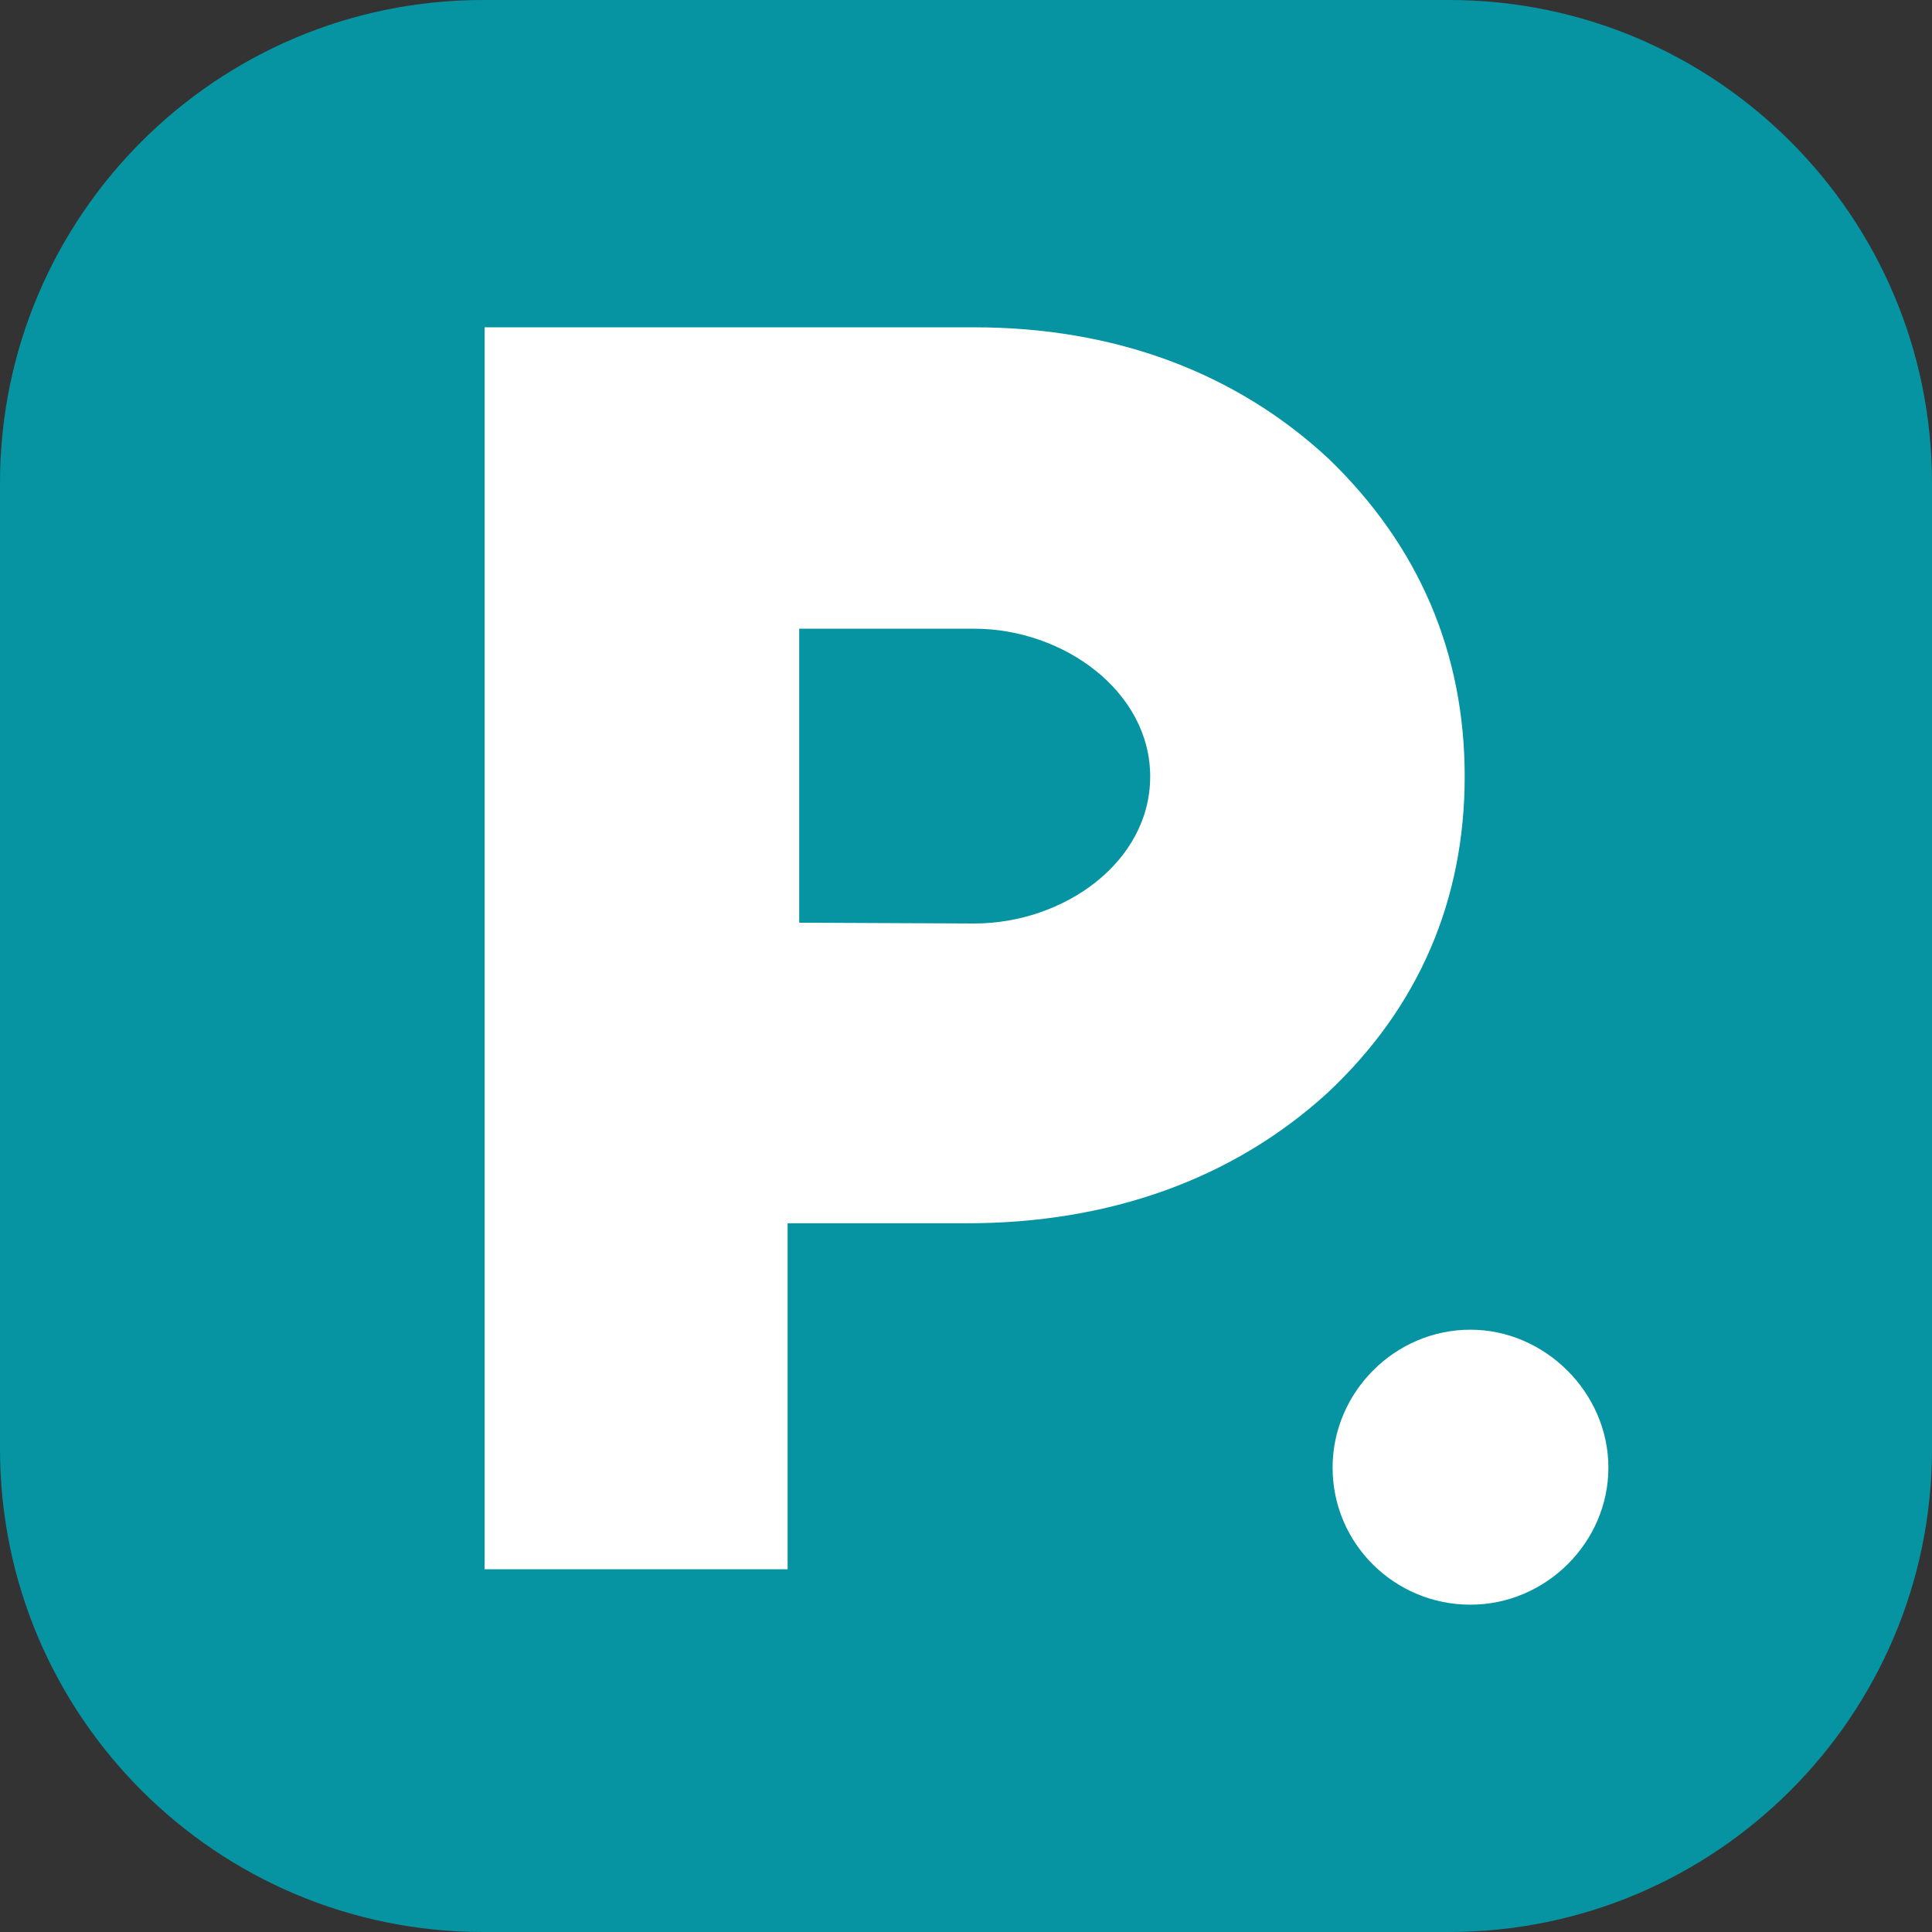 <svg xmlns="http://www.w3.org/2000/svg" fill-rule="evenodd" stroke-linejoin="round" stroke-miterlimit="2" clip-rule="evenodd" viewBox="0 0 24 24">
  <rect x="0" y="0" width="24" height="24" fill="#333333" stroke="none"/>
  <path fill="#0694a2" d="M24 6C24 2.688 21.311 0 18 0H6C2.689 0 0 2.688 0 6v12c0 3.312 2.689 6 6 6h12c3.311 0 6-2.688 6-6V6z"/>
  <g fill="#fff" fill-rule="nonzero">
    <path d="M6.02 19.493V4.066h6.083c1.734 0 3.241.554 4.4 1.631 1.128 1.087 1.692 2.421 1.692 3.949 0 1.539-.574 2.872-1.703 3.929-1.18 1.077-2.718 1.621-4.482 1.621H9.784v4.298H6.02zm6.083-11.683H9.928v3.652l2.175.01c1.108 0 2.185-.759 2.185-1.826 0-1.057-1.077-1.836-2.185-1.836zM16.554 18.231c0-.933.769-1.713 1.713-1.713.923 0 1.713.78 1.713 1.713s-.78 1.703-1.713 1.703c-.944 0-1.713-.759-1.713-1.703z"/>
  </g>
</svg>